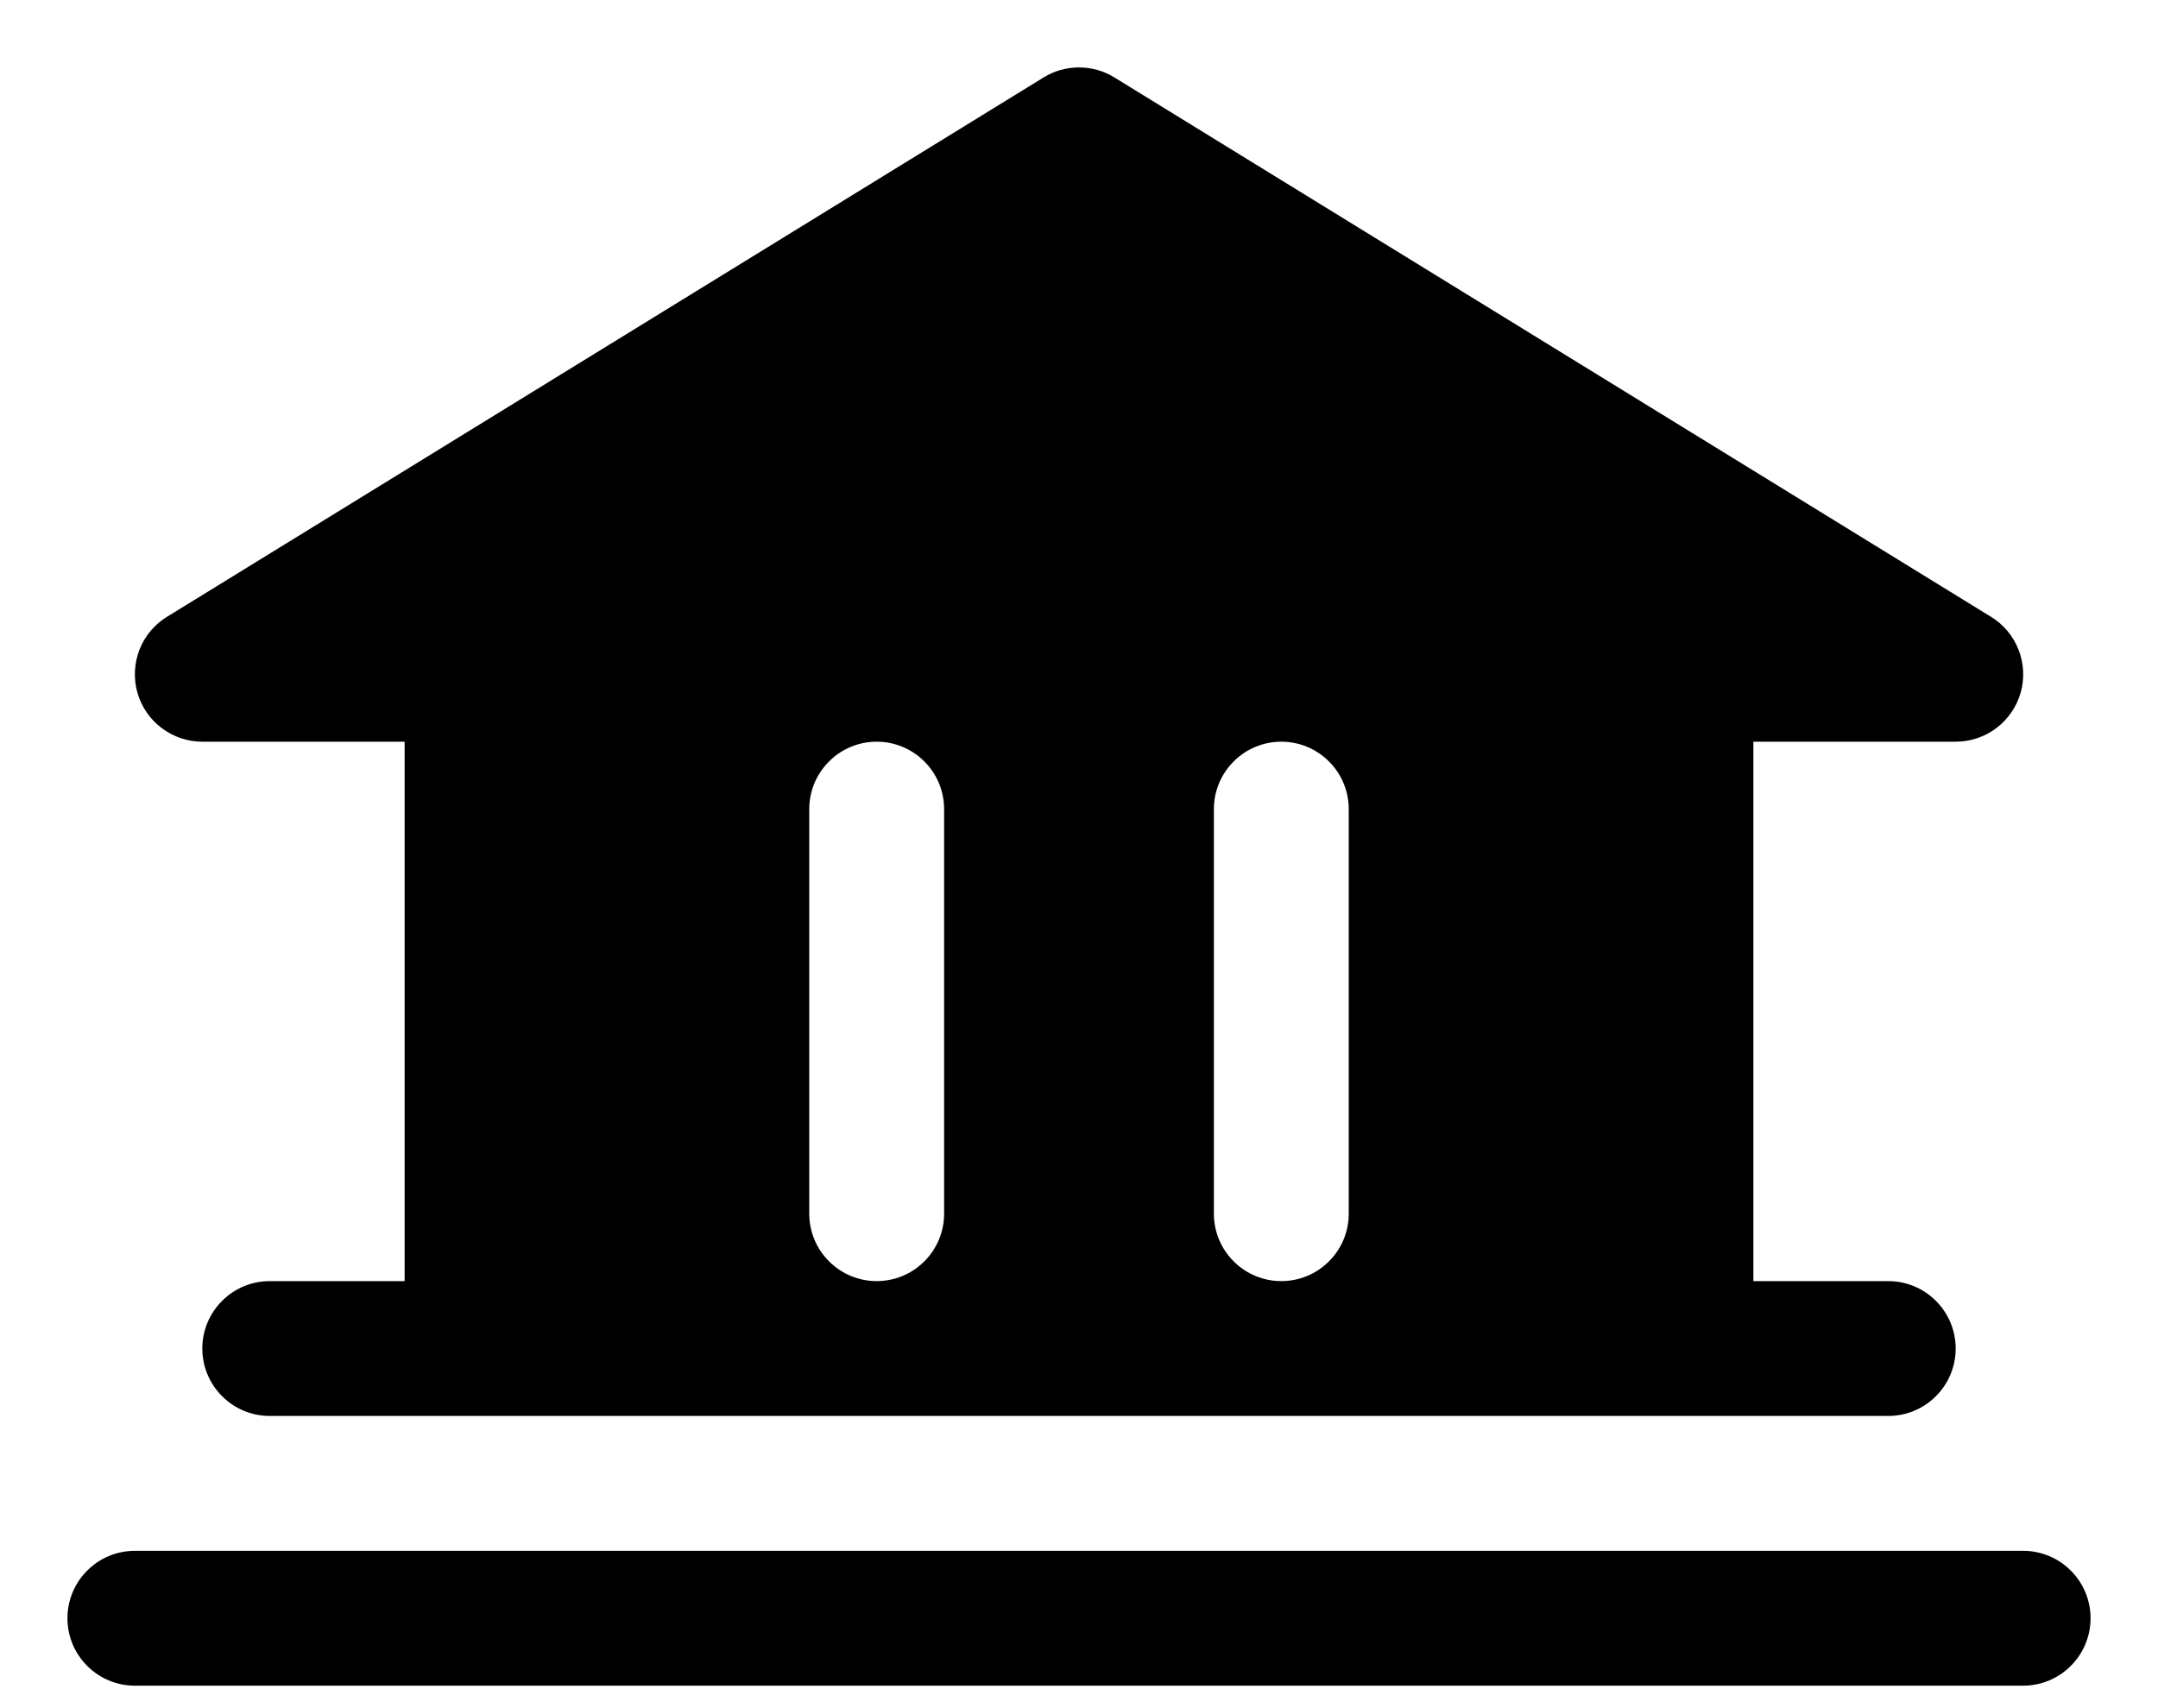 <svg viewBox="0 0 24 19"  xmlns="http://www.w3.org/2000/svg">
<path d="M23.25 18C23.25 18.199 23.171 18.39 23.03 18.53C22.89 18.671 22.699 18.75 22.5 18.75H1.5C1.301 18.75 1.11 18.671 0.97 18.53C0.829 18.39 0.75 18.199 0.75 18C0.75 17.801 0.829 17.61 0.97 17.47C1.11 17.329 1.301 17.25 1.5 17.25H22.5C22.699 17.25 22.89 17.329 23.03 17.47C23.171 17.61 23.25 17.801 23.25 18ZM1.528 7.704C1.484 7.547 1.492 7.38 1.551 7.227C1.61 7.075 1.718 6.946 1.857 6.861L11.607 0.861C11.725 0.788 11.861 0.75 12 0.75C12.139 0.75 12.275 0.788 12.393 0.861L22.143 6.861C22.282 6.946 22.39 7.075 22.449 7.227C22.509 7.379 22.517 7.547 22.473 7.704C22.428 7.861 22.333 8 22.203 8.098C22.073 8.197 21.913 8.25 21.75 8.25H19.5V14.25H21C21.199 14.25 21.39 14.329 21.53 14.47C21.671 14.61 21.75 14.801 21.75 15C21.75 15.199 21.671 15.39 21.53 15.53C21.39 15.671 21.199 15.75 21 15.75H3C2.801 15.75 2.61 15.671 2.47 15.53C2.329 15.39 2.25 15.199 2.25 15C2.25 14.801 2.329 14.61 2.47 14.47C2.61 14.329 2.801 14.25 3 14.25H4.5V8.25H2.25C2.087 8.25 1.928 8.197 1.798 8.098C1.667 8 1.573 7.862 1.528 7.704ZM13.5 13.5C13.5 13.699 13.579 13.89 13.72 14.03C13.86 14.171 14.051 14.25 14.25 14.25C14.449 14.25 14.64 14.171 14.78 14.03C14.921 13.89 15 13.699 15 13.5V9C15 8.801 14.921 8.61 14.78 8.47C14.64 8.329 14.449 8.25 14.25 8.25C14.051 8.25 13.86 8.329 13.72 8.47C13.579 8.61 13.5 8.801 13.5 9V13.5ZM9 13.5C9 13.699 9.079 13.89 9.22 14.03C9.36 14.171 9.551 14.25 9.75 14.25C9.949 14.25 10.14 14.171 10.28 14.03C10.421 13.89 10.5 13.699 10.5 13.5V9C10.5 8.801 10.421 8.61 10.28 8.47C10.14 8.329 9.949 8.25 9.75 8.25C9.551 8.25 9.36 8.329 9.22 8.47C9.079 8.61 9 8.801 9 9V13.5Z" />
</svg>
